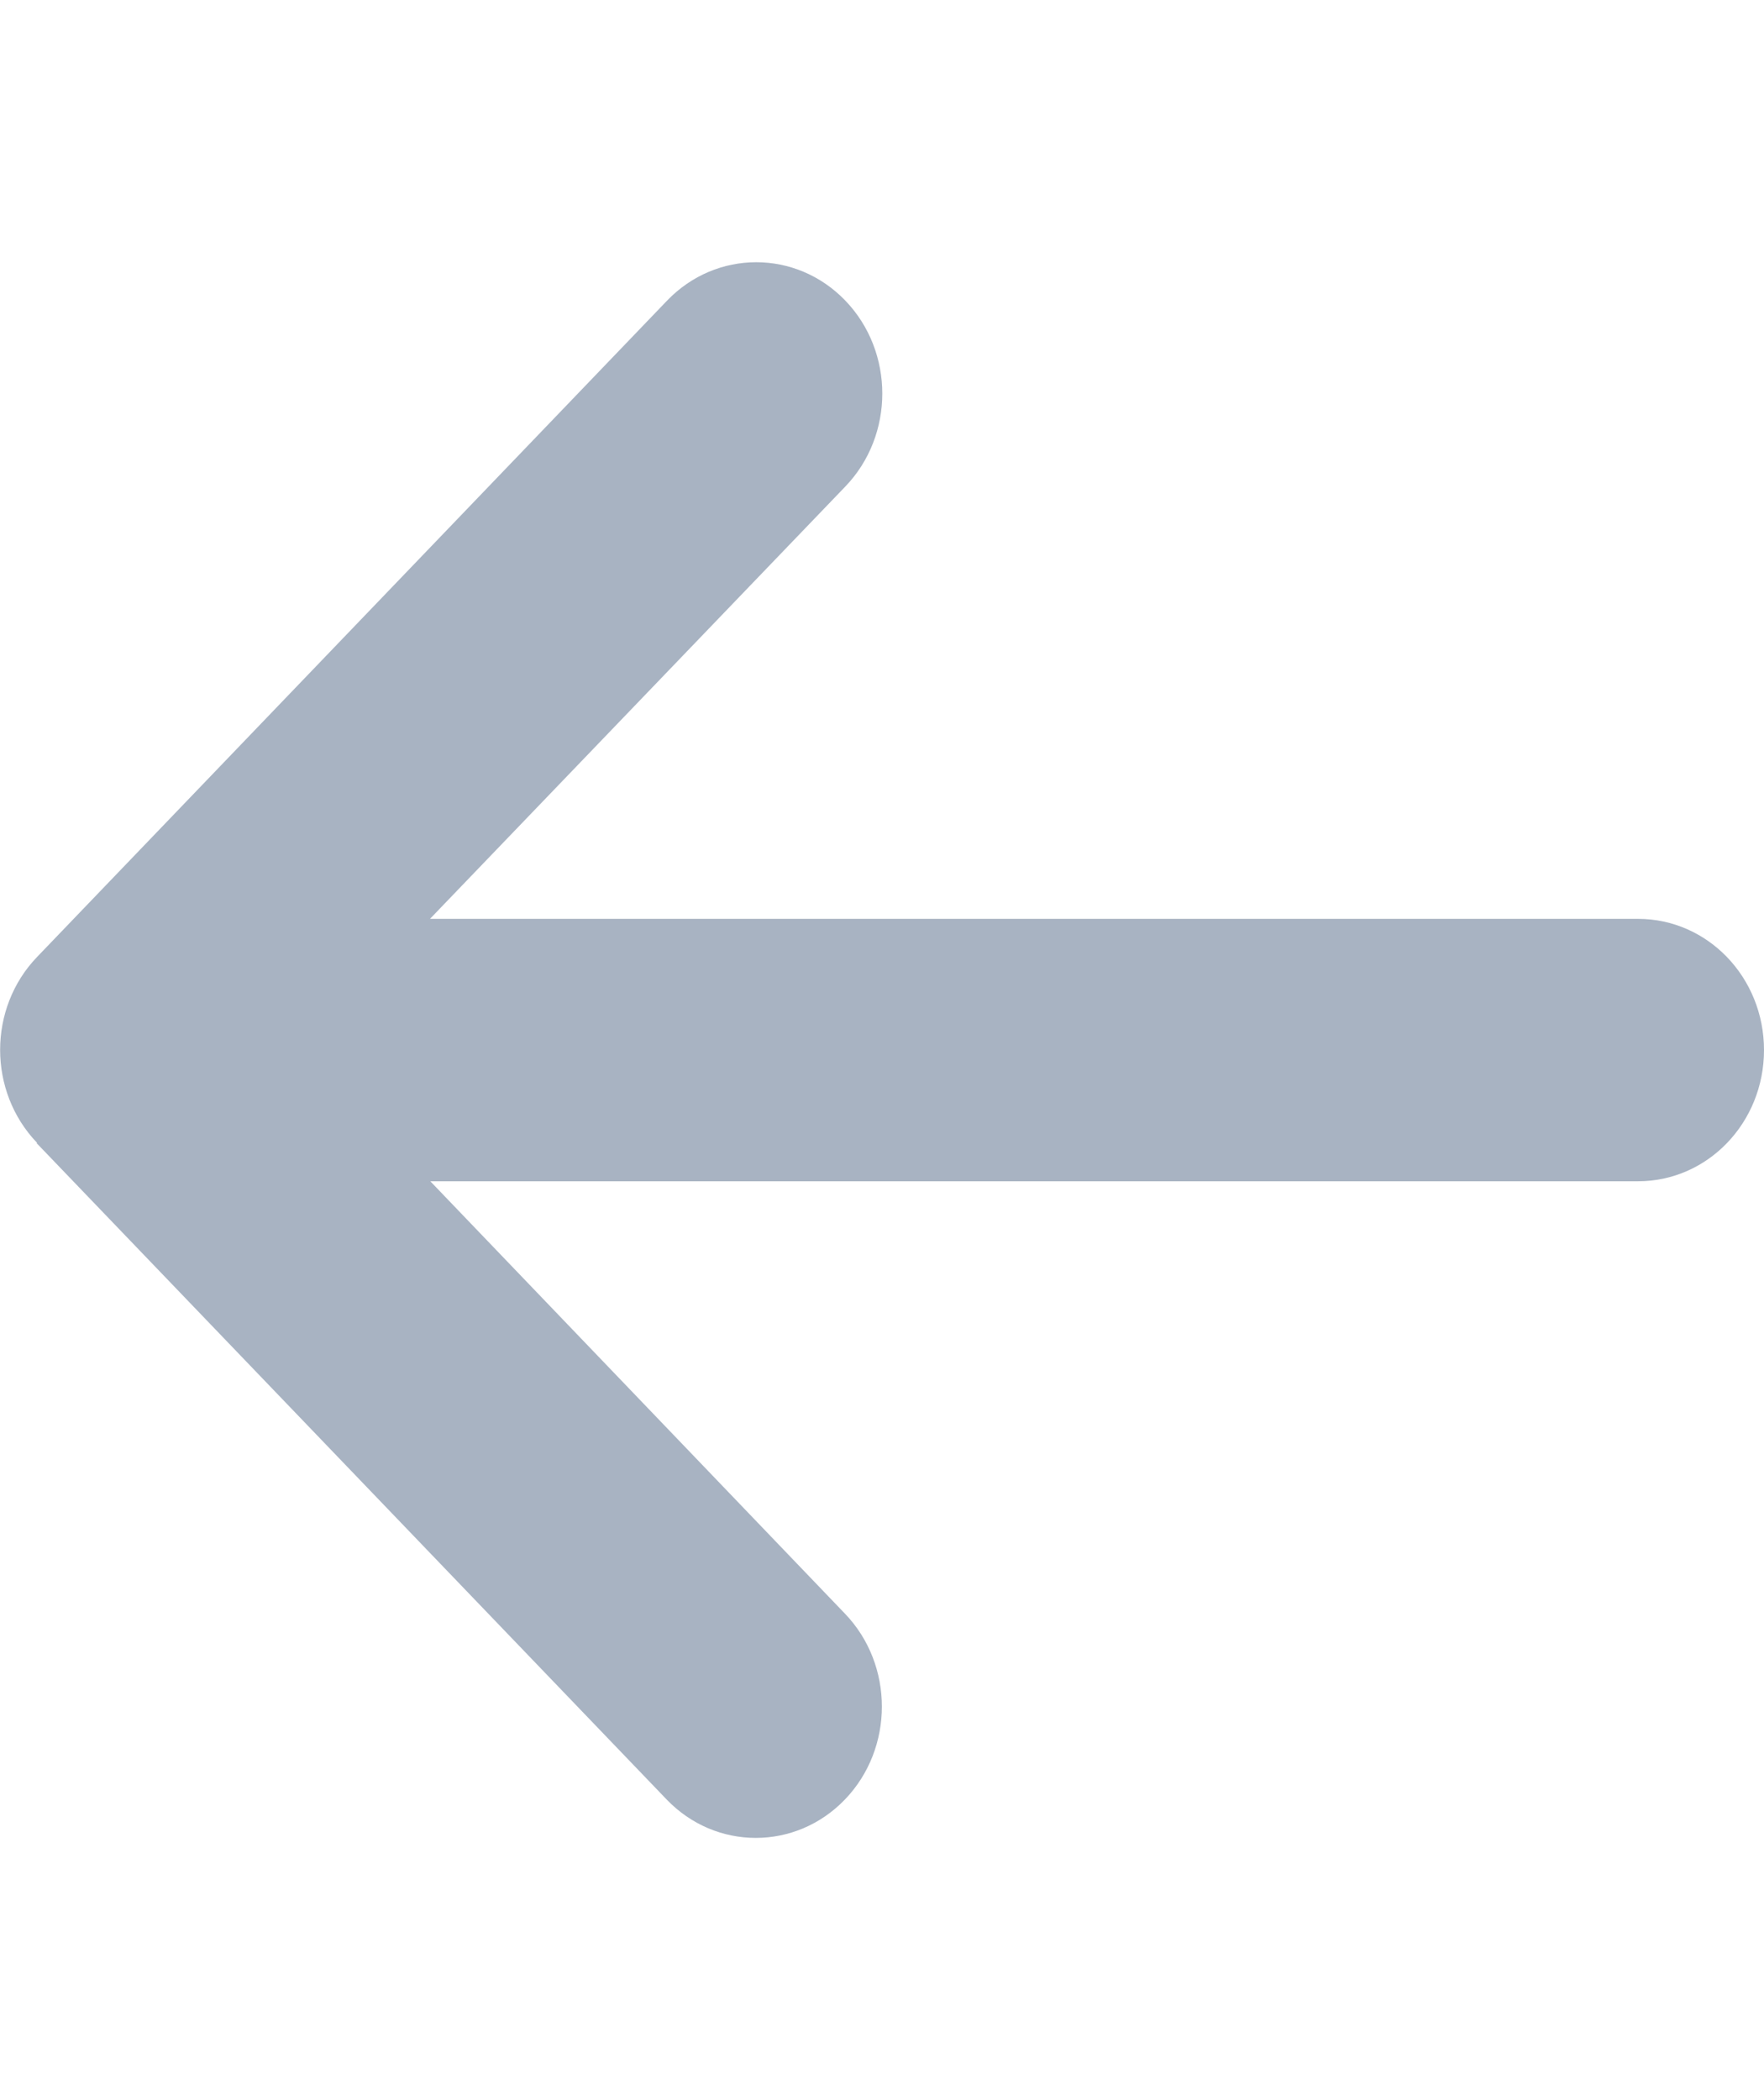 <svg width="21" height="25" viewBox="0 0 21 25" fill="none" xmlns="http://www.w3.org/2000/svg">
<path d="M0.441 13.604C-0.145 12.993 -0.145 12.002 0.441 11.392L7.941 3.579C8.527 2.969 9.478 2.969 10.064 3.579C10.65 4.189 10.65 5.181 10.064 5.791L5.119 10.938H19.5C20.33 10.938 21 11.636 21 12.5C21 13.364 20.33 14.062 19.5 14.062H5.123L10.059 19.209C10.645 19.819 10.645 20.811 10.059 21.421C9.473 22.031 8.522 22.031 7.936 21.421L0.436 13.608L0.441 13.604Z" fill="#A8B3C2"/>
</svg>
